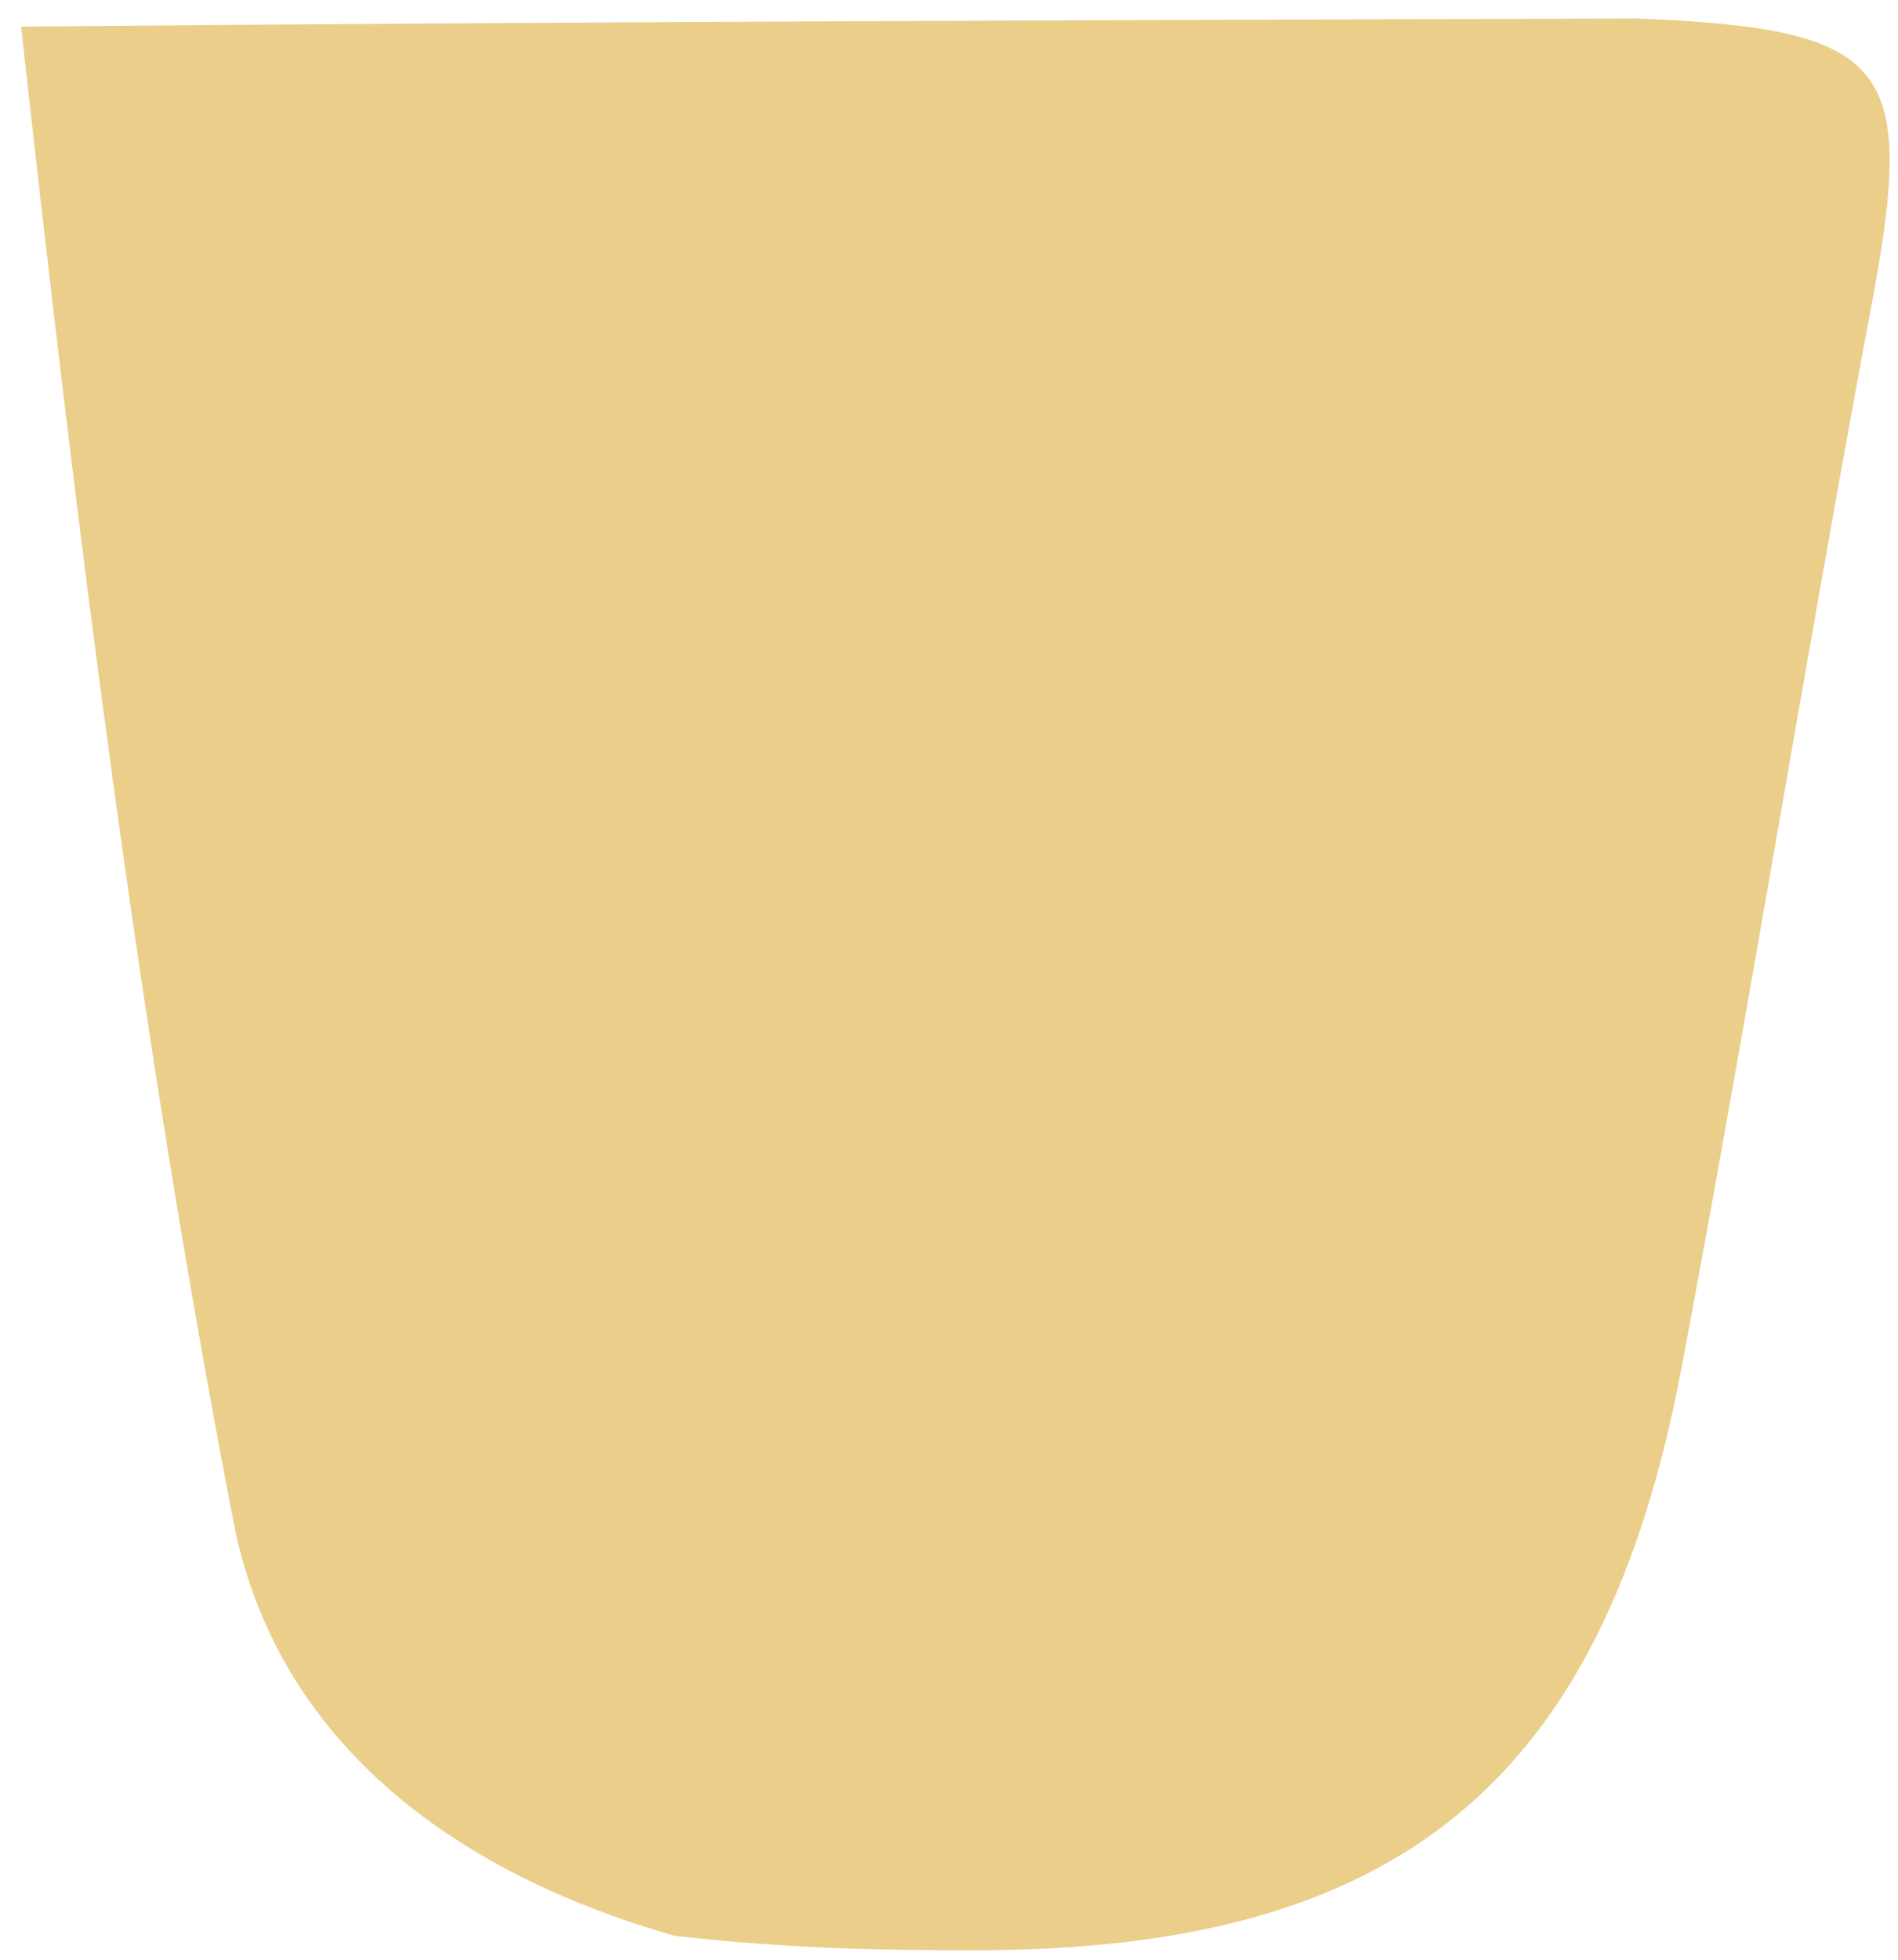 <svg width="62" height="64" viewBox="0 0 62 64" fill="none" xmlns="http://www.w3.org/2000/svg">
<path d="M53.482 0.605C61.737 0.933 62.605 2.113 61.151 9.873C58.982 21.454 57.112 33.092 54.928 44.67C52.37 58.228 45.656 63.68 31.895 63.69C28.928 63.691 25.961 63.656 22.052 63.221C14.133 60.964 8.914 56.356 7.624 49.68C4.507 33.562 2.509 17.227 0.688 0.869C18.704 0.709 36.093 0.657 53.482 0.605Z" fill="#EACE8A"/>
</svg>

